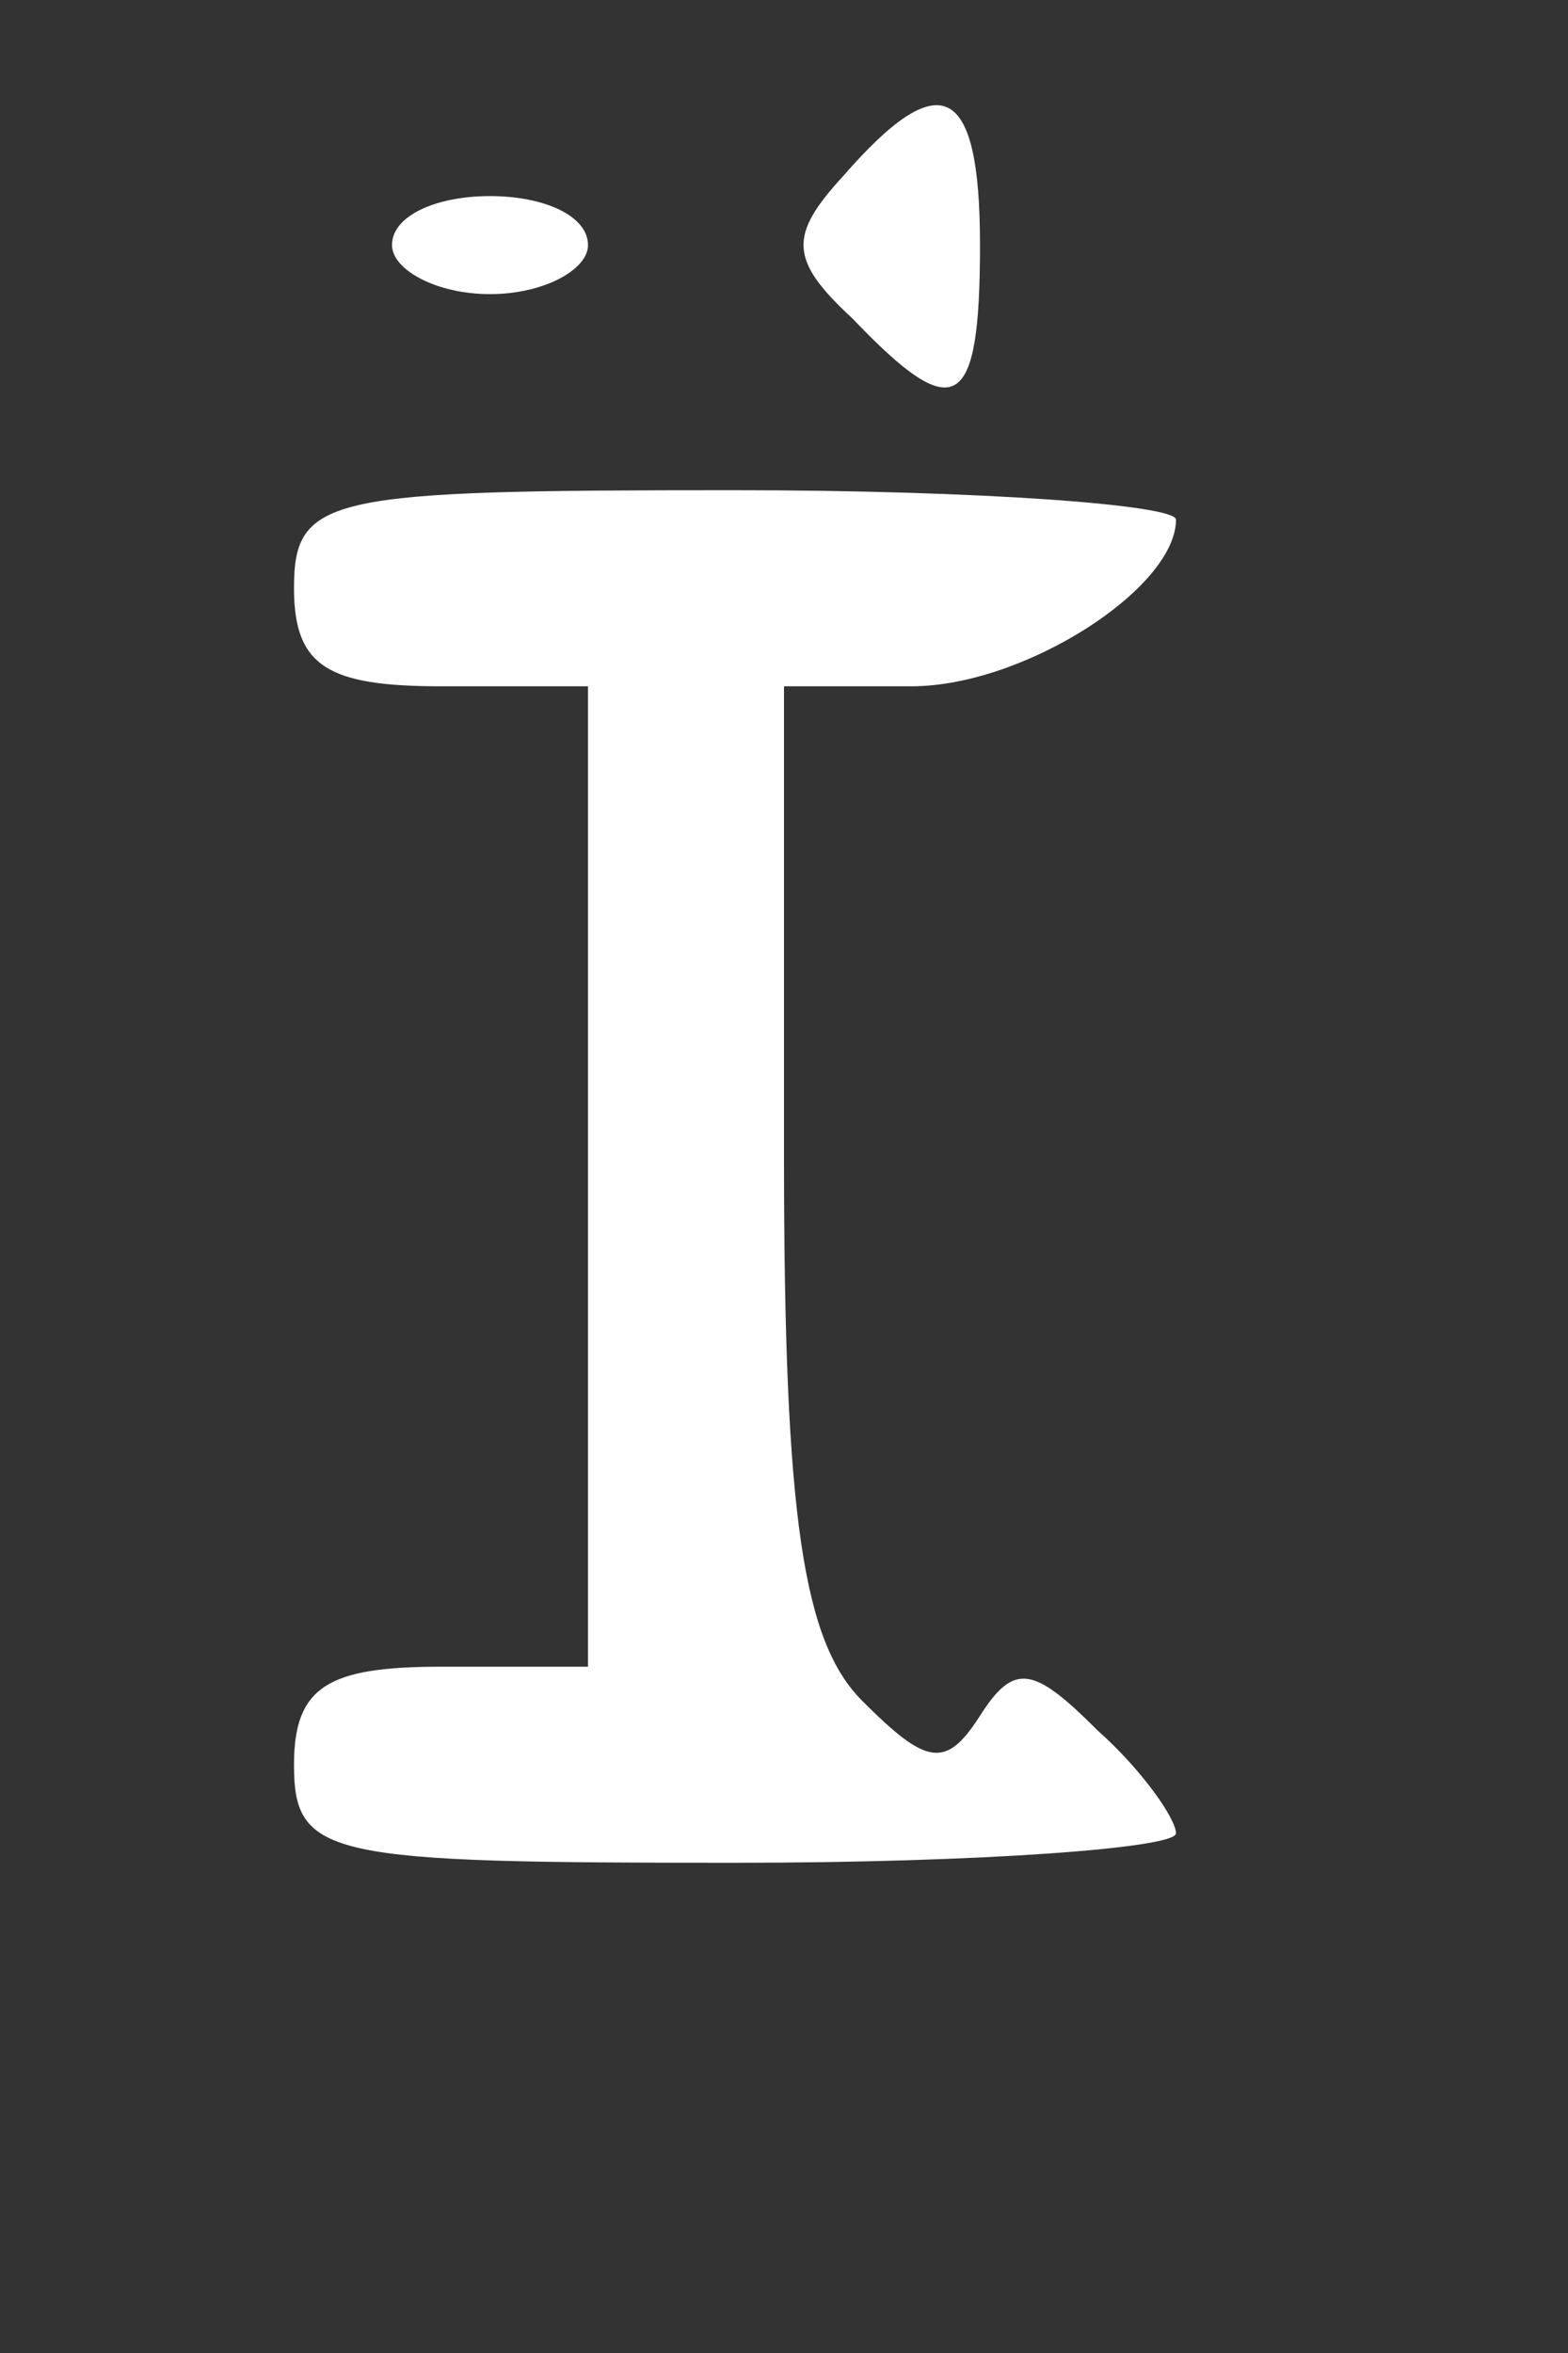 <?xml version="1.0" standalone="no"?>
<!DOCTYPE svg PUBLIC "-//W3C//DTD SVG 20010904//EN"
 "http://www.w3.org/TR/2001/REC-SVG-20010904/DTD/svg10.dtd">
<svg version="1.0" xmlns="http://www.w3.org/2000/svg"
 width="32pt" height="48pt" viewBox="0 0 32 48"
 preserveAspectRatio="xMidYMid meet">
<rect x="0" y="0" width="32" height="48" fill="#333333" stroke="none"/>
<g transform="translate(0,48) scale(0.1,-0.1)"
fill="#ffffff" stroke="none">
<path d="M172 444 c-11 -12 -11 -17 2 -29 21 -22 26 -19 26 15 0 33 -8 37 -28
14z"/>
<path d="M80 430 c0 -5 9 -10 20 -10 11 0 20 5 20 10 0 6 -9 10 -20 10 -11 0
-20 -4 -20 -10z"/>
<path d="M60 360 c0 -16 7 -20 30 -20 l30 0 0 -100 0 -100 -30 0 c-23 0 -30
-4 -30 -20 0 -19 7 -20 90 -20 50 0 90 3 90 6 0 3 -7 13 -16 21 -13 13 -17 14
-24 3 -7 -11 -11 -10 -24 3 -12 12 -16 37 -16 111 l0 96 26 0 c23 0 54 20 54
34 0 3 -40 6 -90 6 -83 0 -90 -1 -90 -20z"/>
</g>
</svg>
